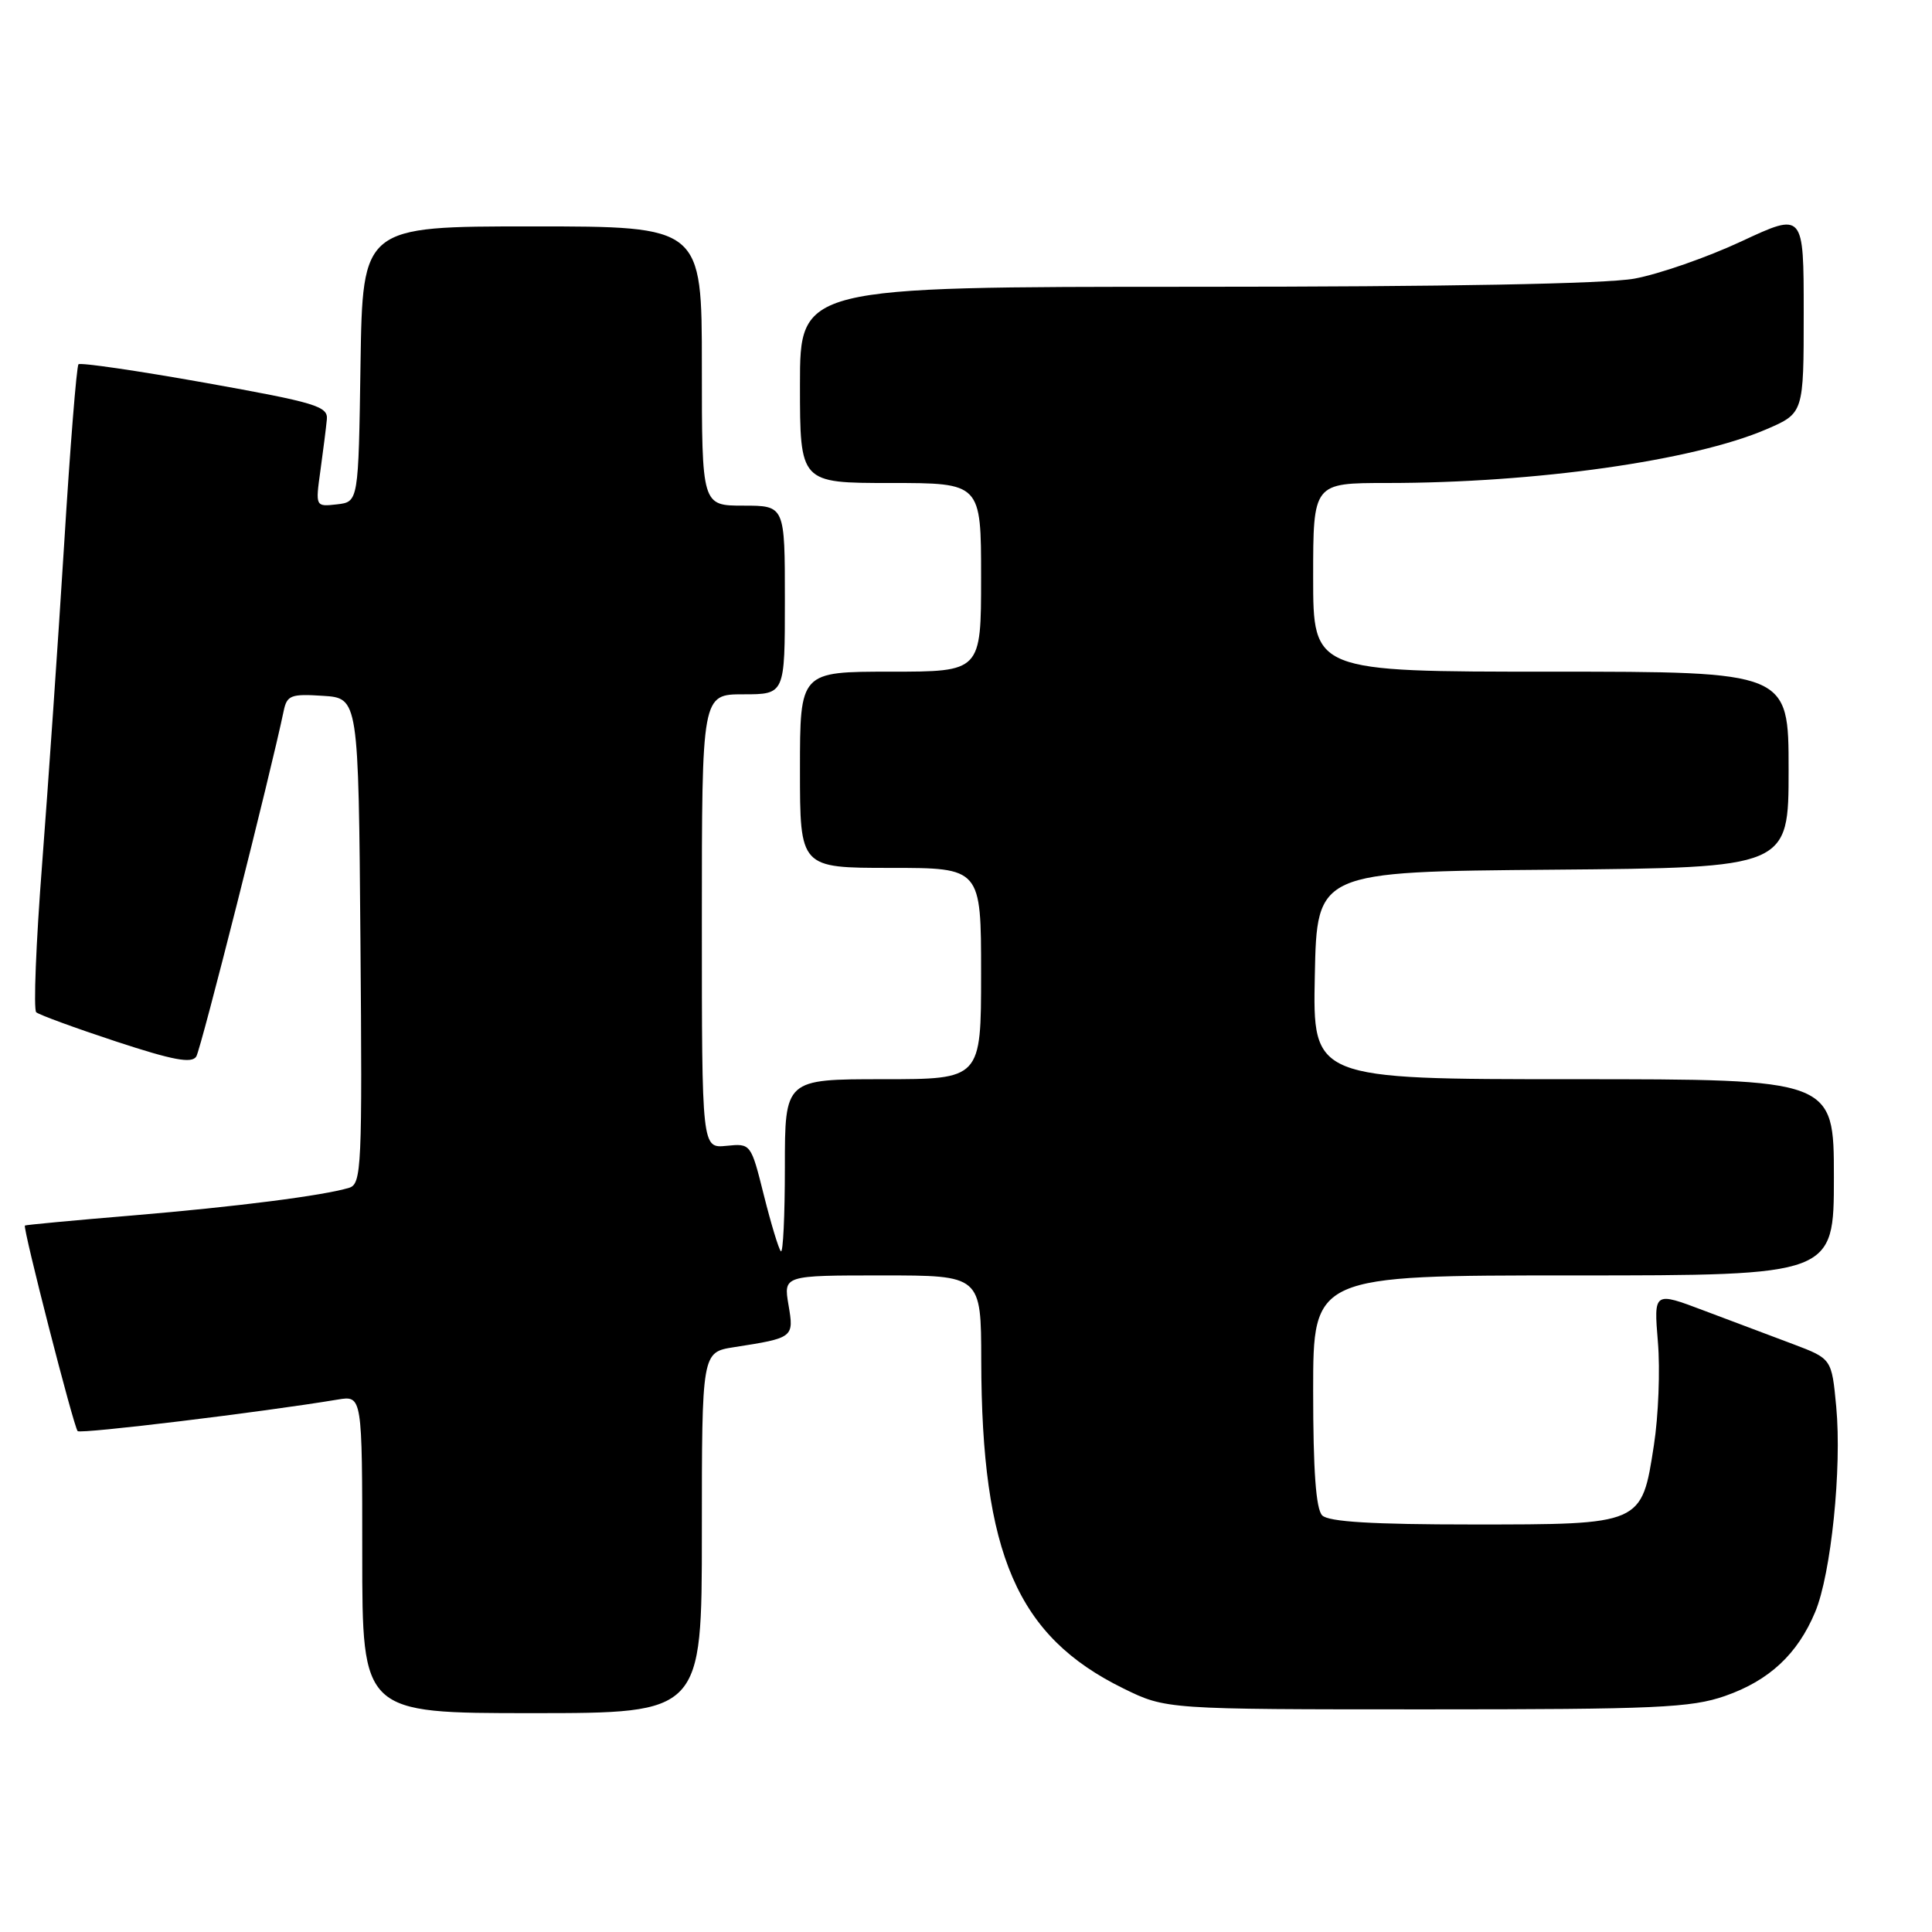 <?xml version="1.0" encoding="UTF-8" standalone="no"?>
<!DOCTYPE svg PUBLIC "-//W3C//DTD SVG 1.1//EN" "http://www.w3.org/Graphics/SVG/1.1/DTD/svg11.dtd" >
<svg xmlns="http://www.w3.org/2000/svg" xmlns:xlink="http://www.w3.org/1999/xlink" version="1.1" viewBox="0 0 256 256">
 <g >
 <path fill="currentColor"
d=" M 93.00 203.09 C 93.00 179.18 93.00 179.18 97.25 178.51 C 105.17 177.28 105.22 177.24 104.48 172.91 C 103.82 169.00 103.82 169.00 116.91 169.00 C 130.00 169.00 130.00 169.00 130.02 180.25 C 130.07 205.94 134.77 216.81 148.84 223.72 C 154.50 226.50 154.50 226.50 189.00 226.50 C 219.48 226.50 224.09 226.29 228.59 224.72 C 234.43 222.68 238.19 219.18 240.52 213.60 C 242.63 208.56 244.07 194.52 243.31 186.40 C 242.71 180.04 242.71 180.04 237.61 178.11 C 234.80 177.06 229.49 175.06 225.81 173.67 C 219.13 171.14 219.13 171.14 219.68 177.82 C 219.99 181.49 219.75 187.65 219.15 191.50 C 217.52 202.06 217.64 202.00 195.09 202.00 C 181.89 202.00 176.05 201.65 175.20 200.80 C 174.37 199.97 174.00 194.87 174.00 184.30 C 174.00 169.00 174.00 169.00 208.50 169.00 C 243.00 169.00 243.00 169.00 243.00 156.00 C 243.00 143.00 243.00 143.00 208.47 143.00 C 173.94 143.00 173.94 143.00 174.22 129.25 C 174.50 115.50 174.50 115.50 205.75 115.24 C 237.00 114.97 237.00 114.97 237.00 101.99 C 237.00 89.00 237.00 89.00 205.50 89.00 C 174.00 89.00 174.00 89.00 174.00 76.50 C 174.00 64.00 174.00 64.00 183.75 64.00 C 203.50 64.00 224.38 61.04 234.06 56.88 C 239.00 54.75 239.00 54.75 239.00 41.44 C 239.00 28.13 239.00 28.13 230.75 31.98 C 226.21 34.10 219.83 36.32 216.57 36.92 C 212.79 37.61 191.58 38.00 158.32 38.00 C 106.00 38.00 106.00 38.00 106.00 51.00 C 106.00 64.00 106.00 64.00 118.00 64.00 C 130.00 64.00 130.00 64.00 130.00 76.50 C 130.00 89.00 130.00 89.00 118.00 89.00 C 106.00 89.00 106.00 89.00 106.00 102.00 C 106.00 115.00 106.00 115.00 118.00 115.00 C 130.00 115.00 130.00 115.00 130.00 129.00 C 130.00 143.00 130.00 143.00 117.00 143.00 C 104.00 143.00 104.00 143.00 104.00 154.67 C 104.00 161.08 103.76 166.09 103.47 165.80 C 103.18 165.51 102.17 162.17 101.22 158.39 C 99.50 151.51 99.49 151.50 96.25 151.83 C 93.00 152.15 93.00 152.15 93.00 122.08 C 93.00 92.00 93.00 92.00 98.50 92.00 C 104.00 92.00 104.00 92.00 104.00 79.50 C 104.00 67.00 104.00 67.00 98.50 67.00 C 93.00 67.00 93.00 67.00 93.00 48.50 C 93.00 30.00 93.00 30.00 70.52 30.00 C 48.05 30.00 48.05 30.00 47.77 48.25 C 47.50 66.50 47.50 66.50 44.65 66.83 C 41.79 67.15 41.79 67.15 42.46 62.33 C 42.83 59.67 43.21 56.63 43.31 55.57 C 43.48 53.83 41.82 53.34 27.18 50.72 C 18.20 49.12 10.65 48.02 10.40 48.27 C 10.15 48.52 9.29 59.25 8.50 72.11 C 7.70 84.97 6.38 104.05 5.58 114.50 C 4.77 124.95 4.42 133.78 4.80 134.13 C 5.19 134.47 9.94 136.21 15.37 138.00 C 22.94 140.49 25.41 140.95 26.01 139.99 C 26.64 138.96 35.89 102.38 37.59 94.20 C 38.02 92.13 38.55 91.92 42.78 92.20 C 47.50 92.50 47.50 92.50 47.76 124.68 C 48.01 154.68 47.91 156.89 46.26 157.39 C 42.83 158.43 31.32 159.90 17.50 161.06 C 9.80 161.70 3.41 162.30 3.30 162.39 C 2.99 162.66 9.77 189.11 10.29 189.63 C 10.70 190.03 34.72 187.12 44.75 185.45 C 48.00 184.91 48.00 184.91 48.00 205.95 C 48.00 227.00 48.00 227.00 70.50 227.00 C 93.00 227.00 93.00 227.00 93.00 203.09 Z "/>
</g>
</svg>